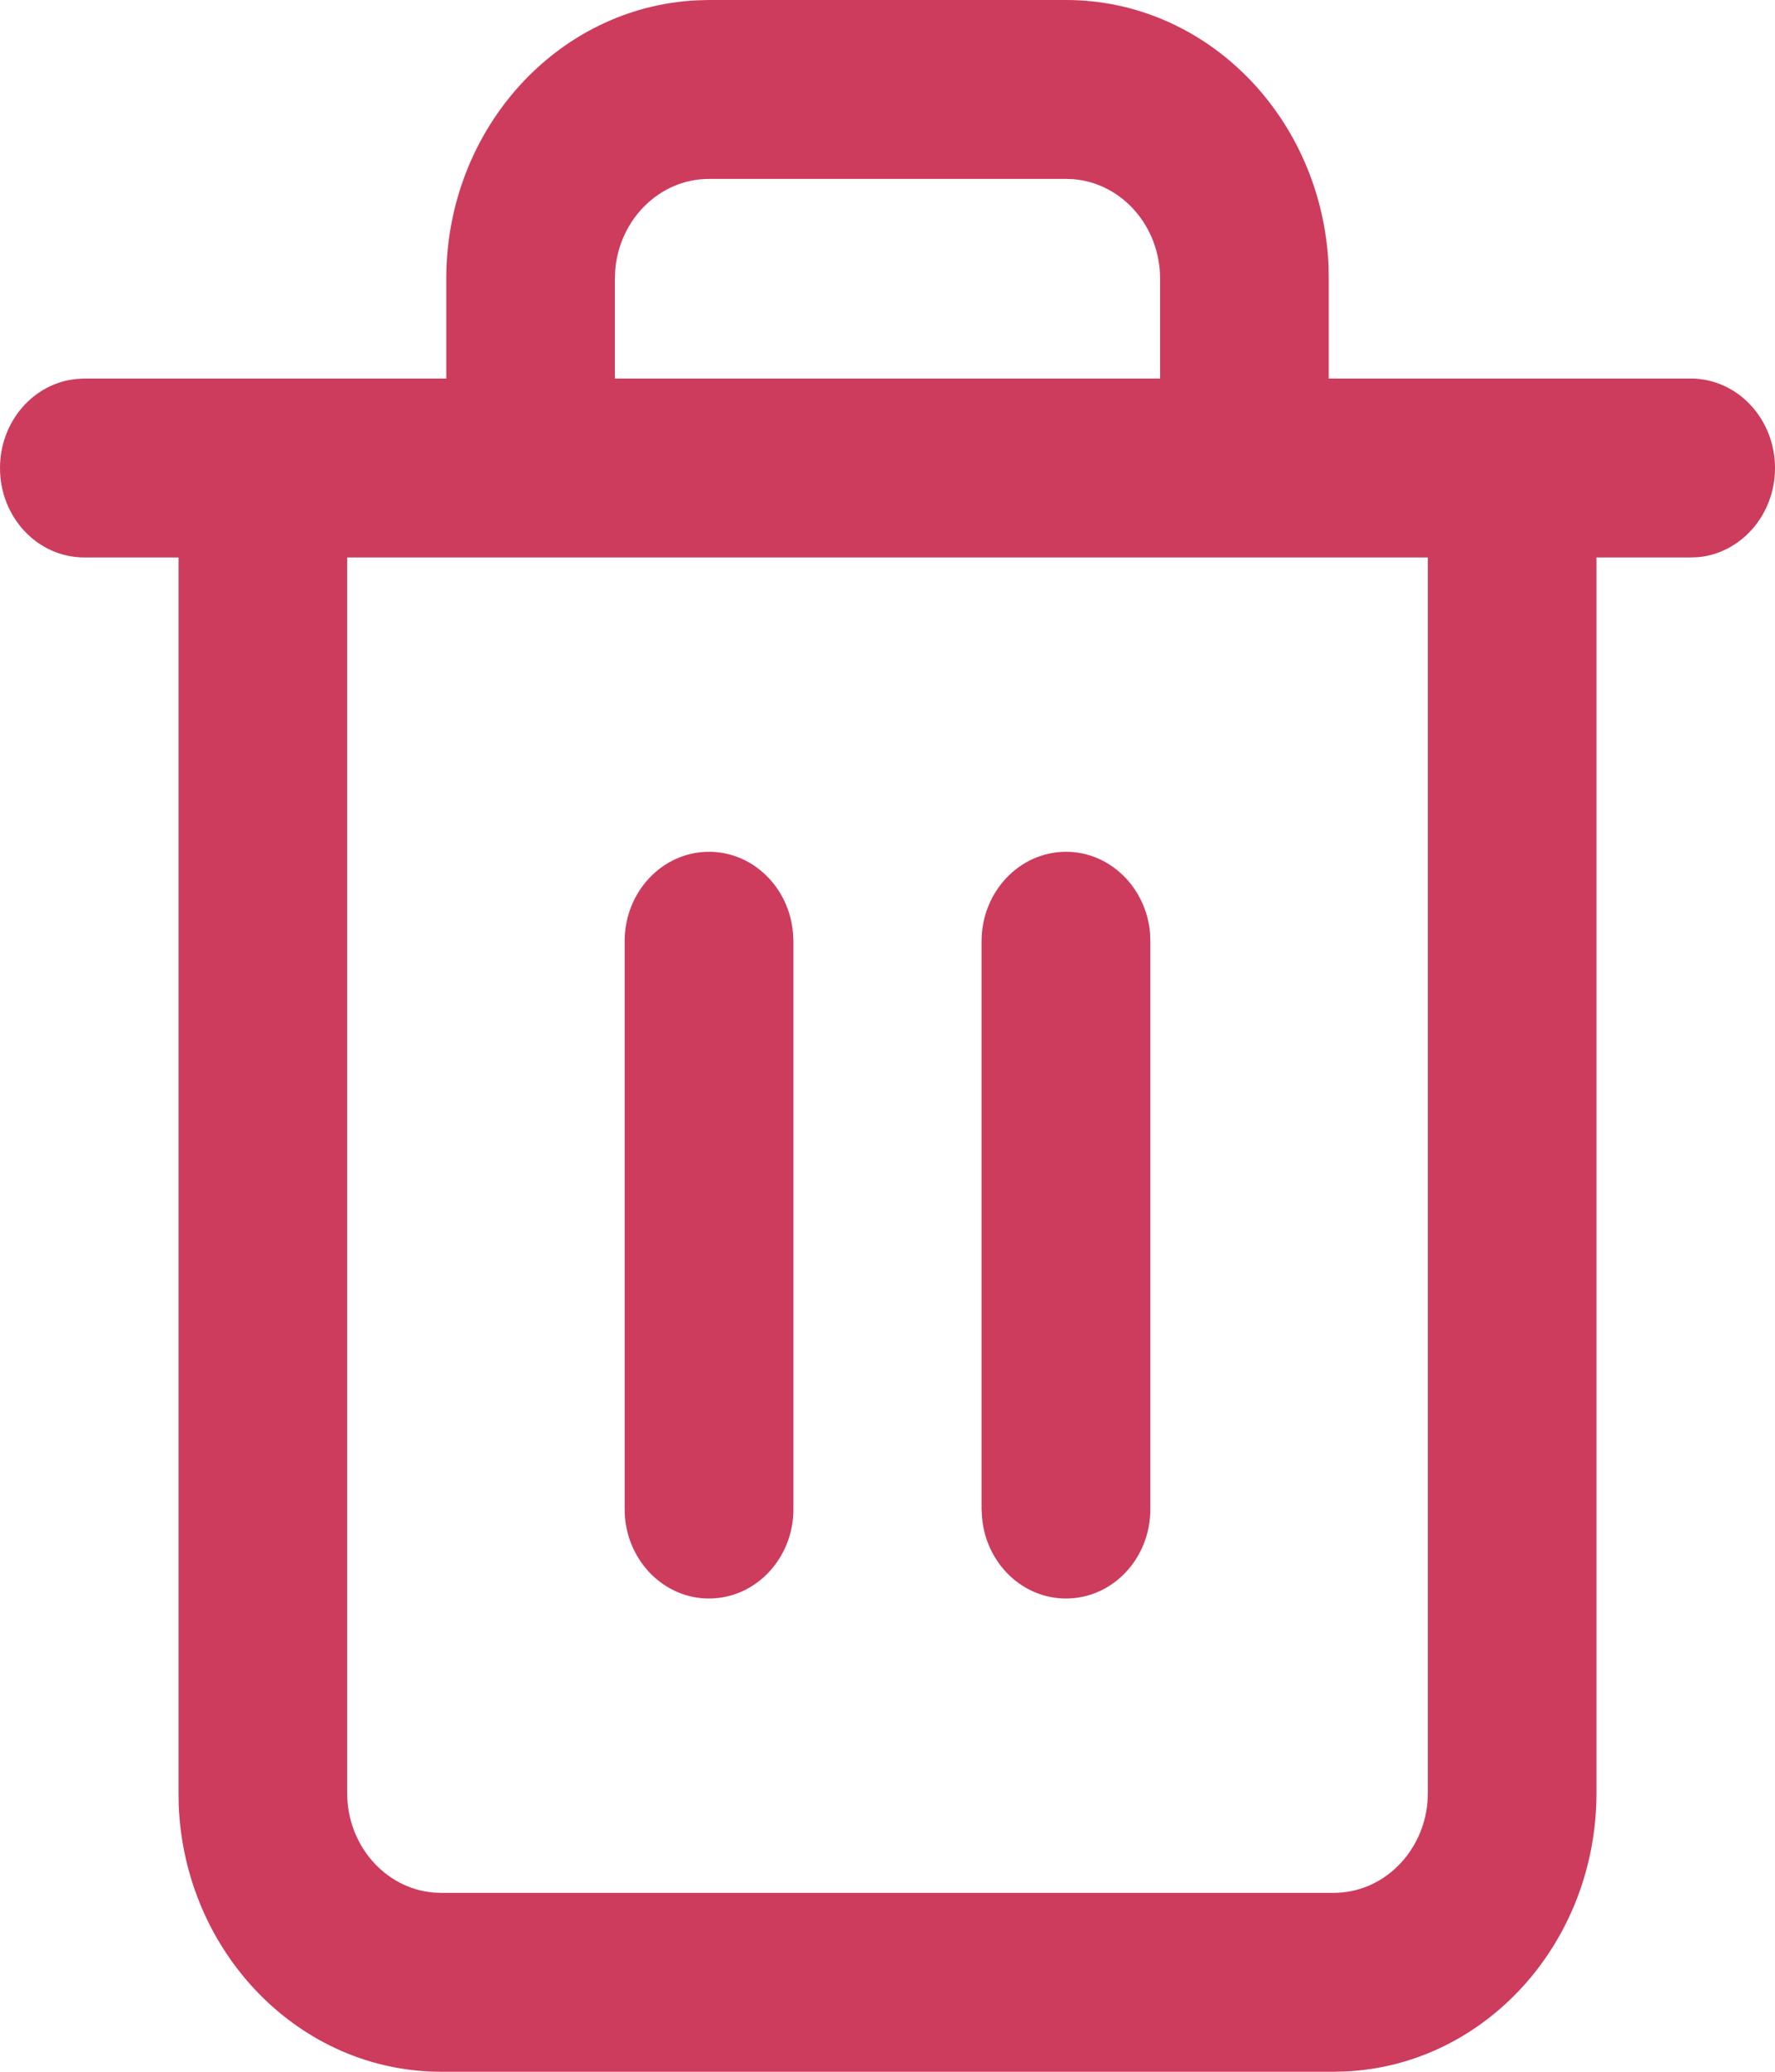 <svg width="12" height="14" viewBox="0 0 12 14" fill="none" xmlns="http://www.w3.org/2000/svg">
<path d="M4.793 5.756C5.091 5.756 5.335 5.997 5.361 6.305L5.364 6.36V10.198C5.364 10.532 5.108 10.802 4.793 10.802C4.496 10.802 4.252 10.561 4.225 10.253L4.223 10.198V6.36C4.223 6.027 4.478 5.756 4.793 5.756Z" fill="#CD3C5D"/>
<path d="M7.775 6.305C7.748 5.997 7.504 5.756 7.207 5.756C6.892 5.756 6.636 6.027 6.636 6.36V10.198L6.639 10.253C6.665 10.561 6.909 10.802 7.207 10.802C7.522 10.802 7.777 10.532 7.777 10.198V6.36L7.775 6.305Z" fill="#CD3C5D"/>
<path fill-rule="evenodd" clip-rule="evenodd" d="M7.207 0C8.162 0 8.941 0.8 8.982 1.802L8.983 1.884V2.558H11.43C11.745 2.558 12 2.829 12 3.163C12 3.478 11.772 3.737 11.482 3.765L11.43 3.767H10.793V12.116C10.793 13.129 10.039 13.956 9.094 13.998L9.017 14H2.983C2.028 14 1.249 13.2 1.208 12.198L1.207 12.116V3.767H0.57C0.255 3.767 0 3.497 0 3.163C0 2.847 0.228 2.588 0.518 2.561L0.57 2.558H3.017V1.884C3.017 0.871 3.771 0.045 4.716 0.002L4.793 0H7.207ZM2.347 3.767V12.116C2.347 12.47 2.604 12.761 2.931 12.789L2.983 12.791H9.017C9.35 12.791 9.624 12.518 9.651 12.172L9.653 12.116V3.767H2.347ZM7.843 2.558H4.157V1.884L4.159 1.828C4.186 1.482 4.46 1.209 4.793 1.209H7.207L7.259 1.211C7.586 1.239 7.843 1.53 7.843 1.884V2.558Z" fill="#CD3C5D"/>
</svg>
